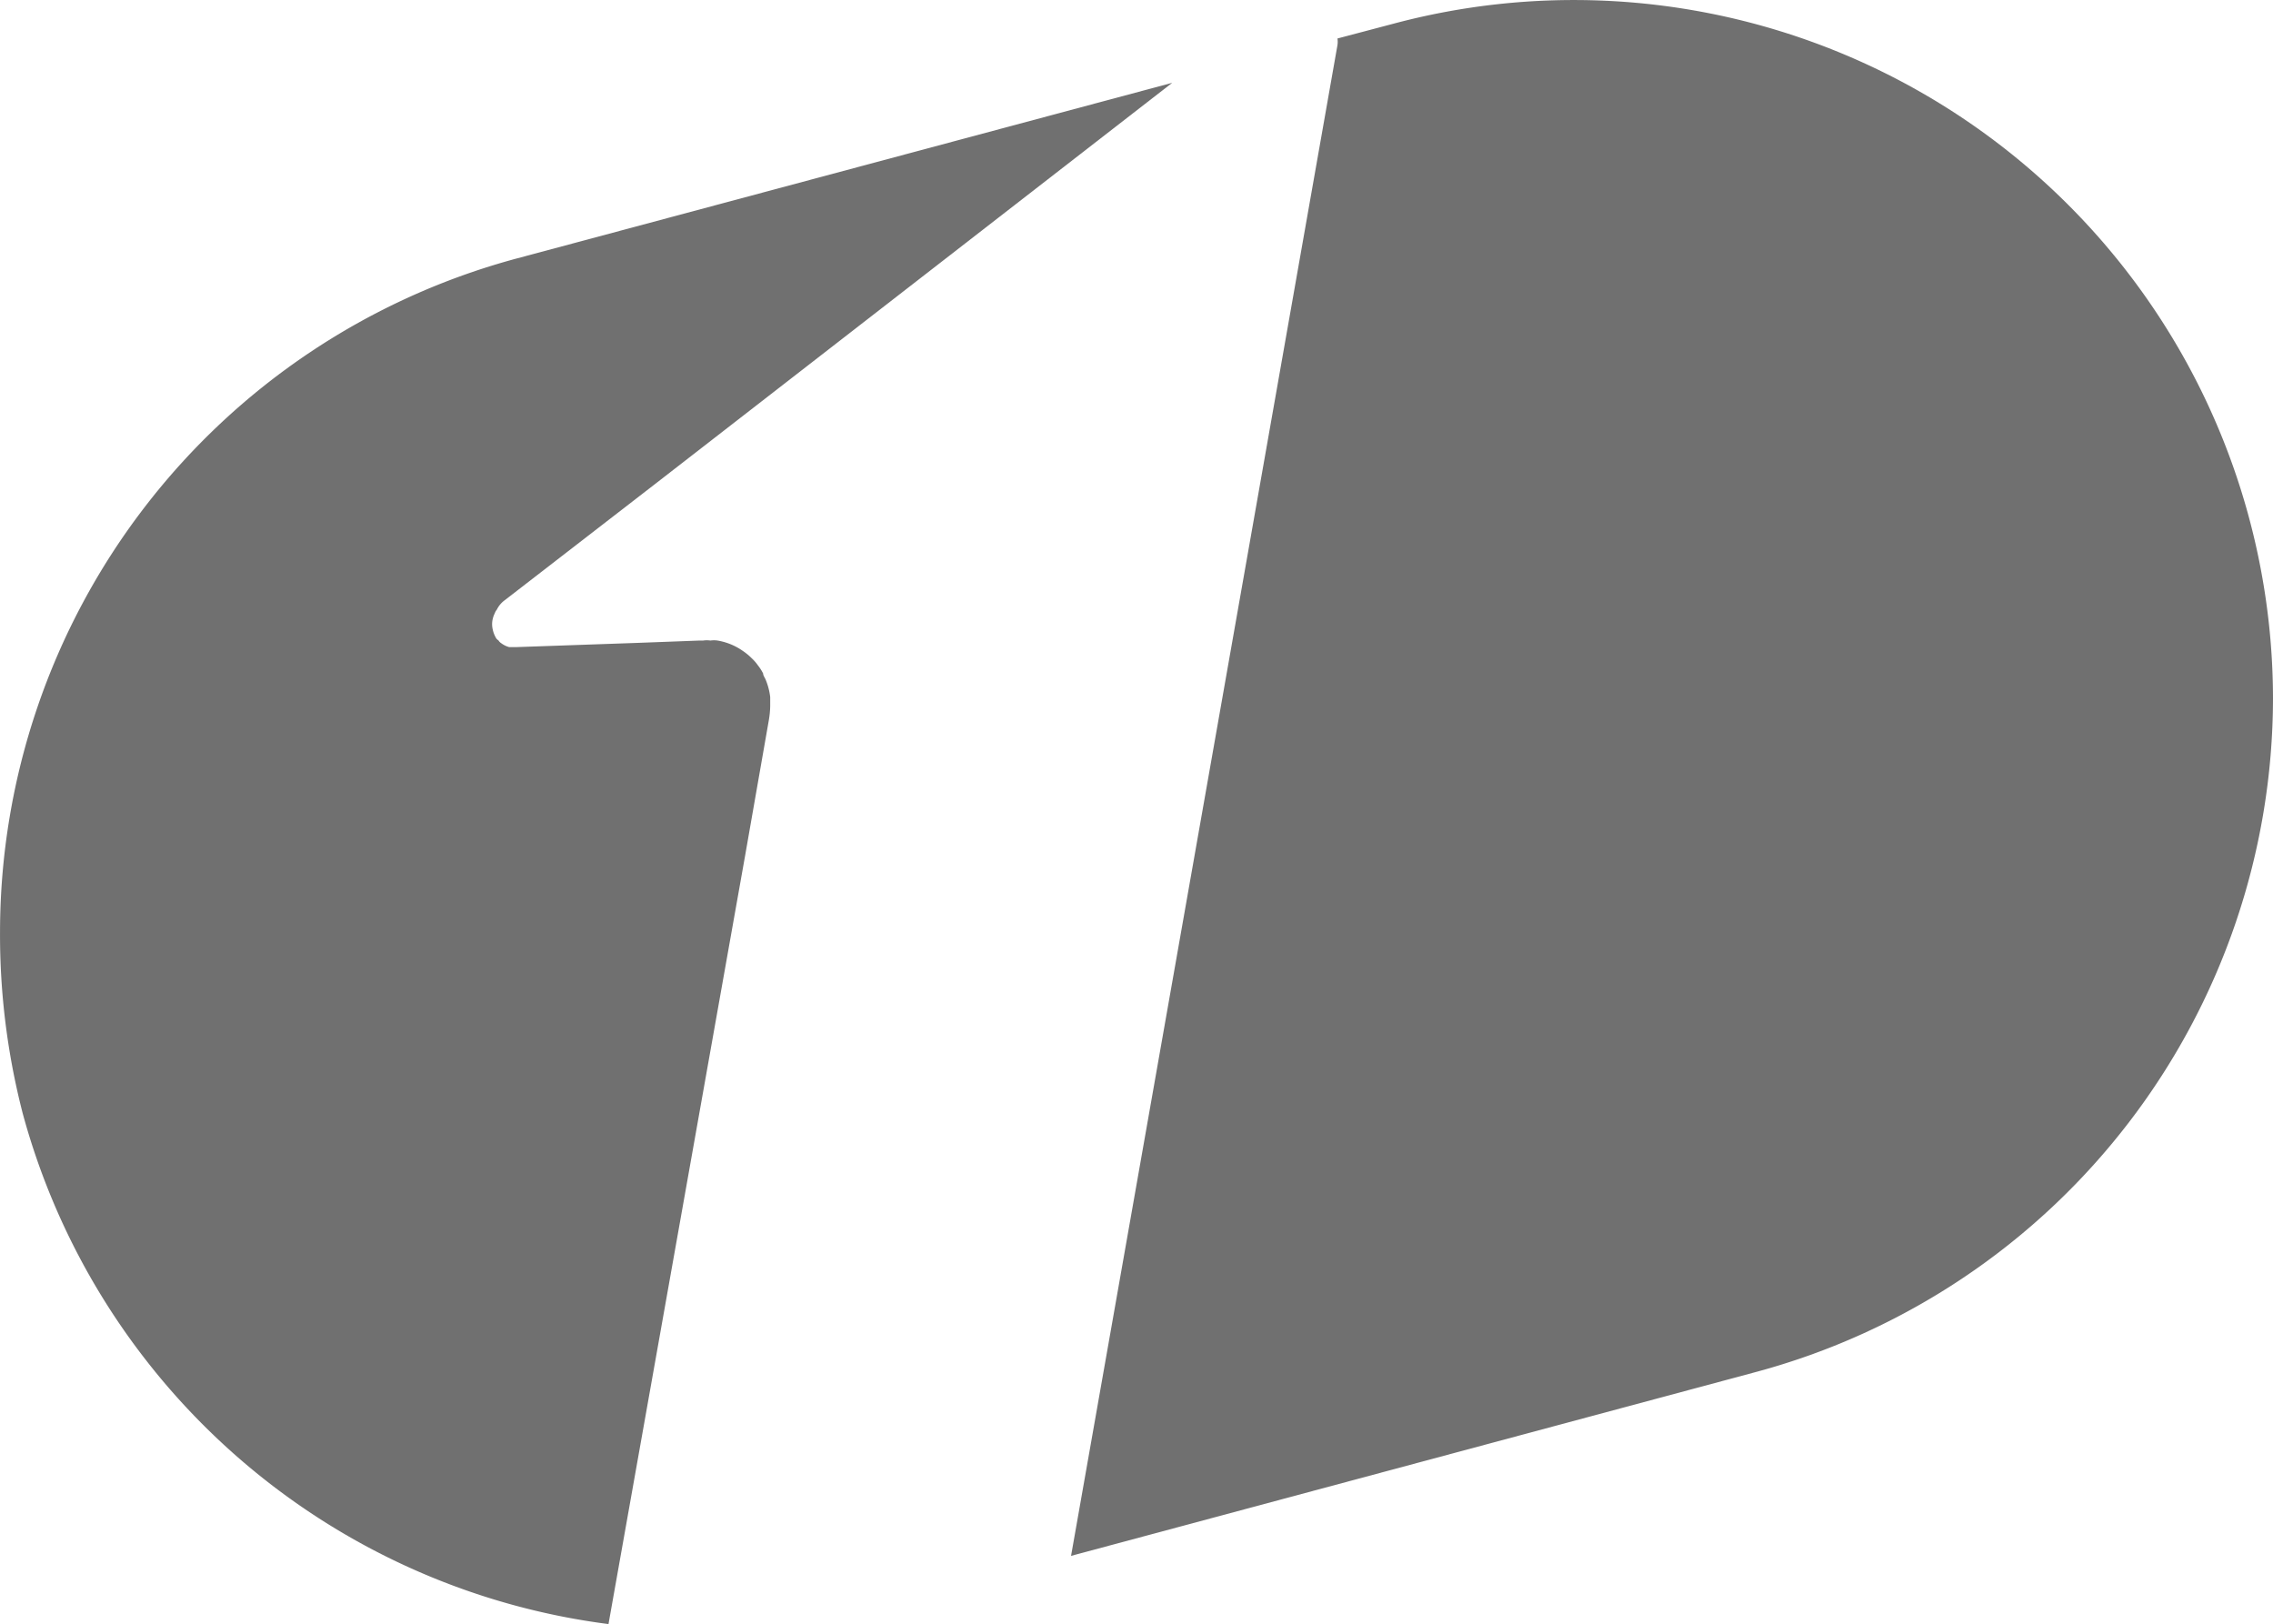 <svg xmlns="http://www.w3.org/2000/svg" width="72.053" height="51.477" viewBox="0 0 72.053 51.477"><defs><style>.a{fill:#707070;}</style></defs><g transform="translate(-108.947 -6546.265)"><path class="a" d="M37.158,3.66h0L20.773,16.37,16,20.059a.807.807,0,0,0-.252.3.367.367,0,0,0-.065.115.764.764,0,0,0-.065.18.721.721,0,0,0,0,.331.872.872,0,0,0,.094.252.216.216,0,0,0,.086.094.288.288,0,0,0,.094.094h0a.721.721,0,0,0,.252.122h.187l3.927-.137,1.917-.072h.115a.793.793,0,0,1,.231,0,.764.764,0,0,1,.223,0,1.938,1.938,0,0,1,.785.317,1.881,1.881,0,0,1,.3.245,1.391,1.391,0,0,1,.195.223,1.592,1.592,0,0,1,.166.259h0c0,.072.065.144.094.231a2.032,2.032,0,0,1,.13.519c0,.094,0,.195,0,.288a3.026,3.026,0,0,1-.043.44l-.757,4.323L19.288,52.512A22.171,22.171,0,0,1,.72,36.329,22.61,22.61,0,0,1,0,30.565,22.127,22.127,0,0,1,16.4,9.222Z" transform="translate(108.948 6545.23)"/><path class="a" d="M85.221,22.161A22.142,22.142,0,0,1,68.808,43.51L47.12,49.332,55.565,1.446a.721.721,0,0,0,0-.209h0L57.337.769A22.163,22.163,0,0,1,85.221,22.161Z" transform="translate(95.779 6546.248)"/></g></svg>